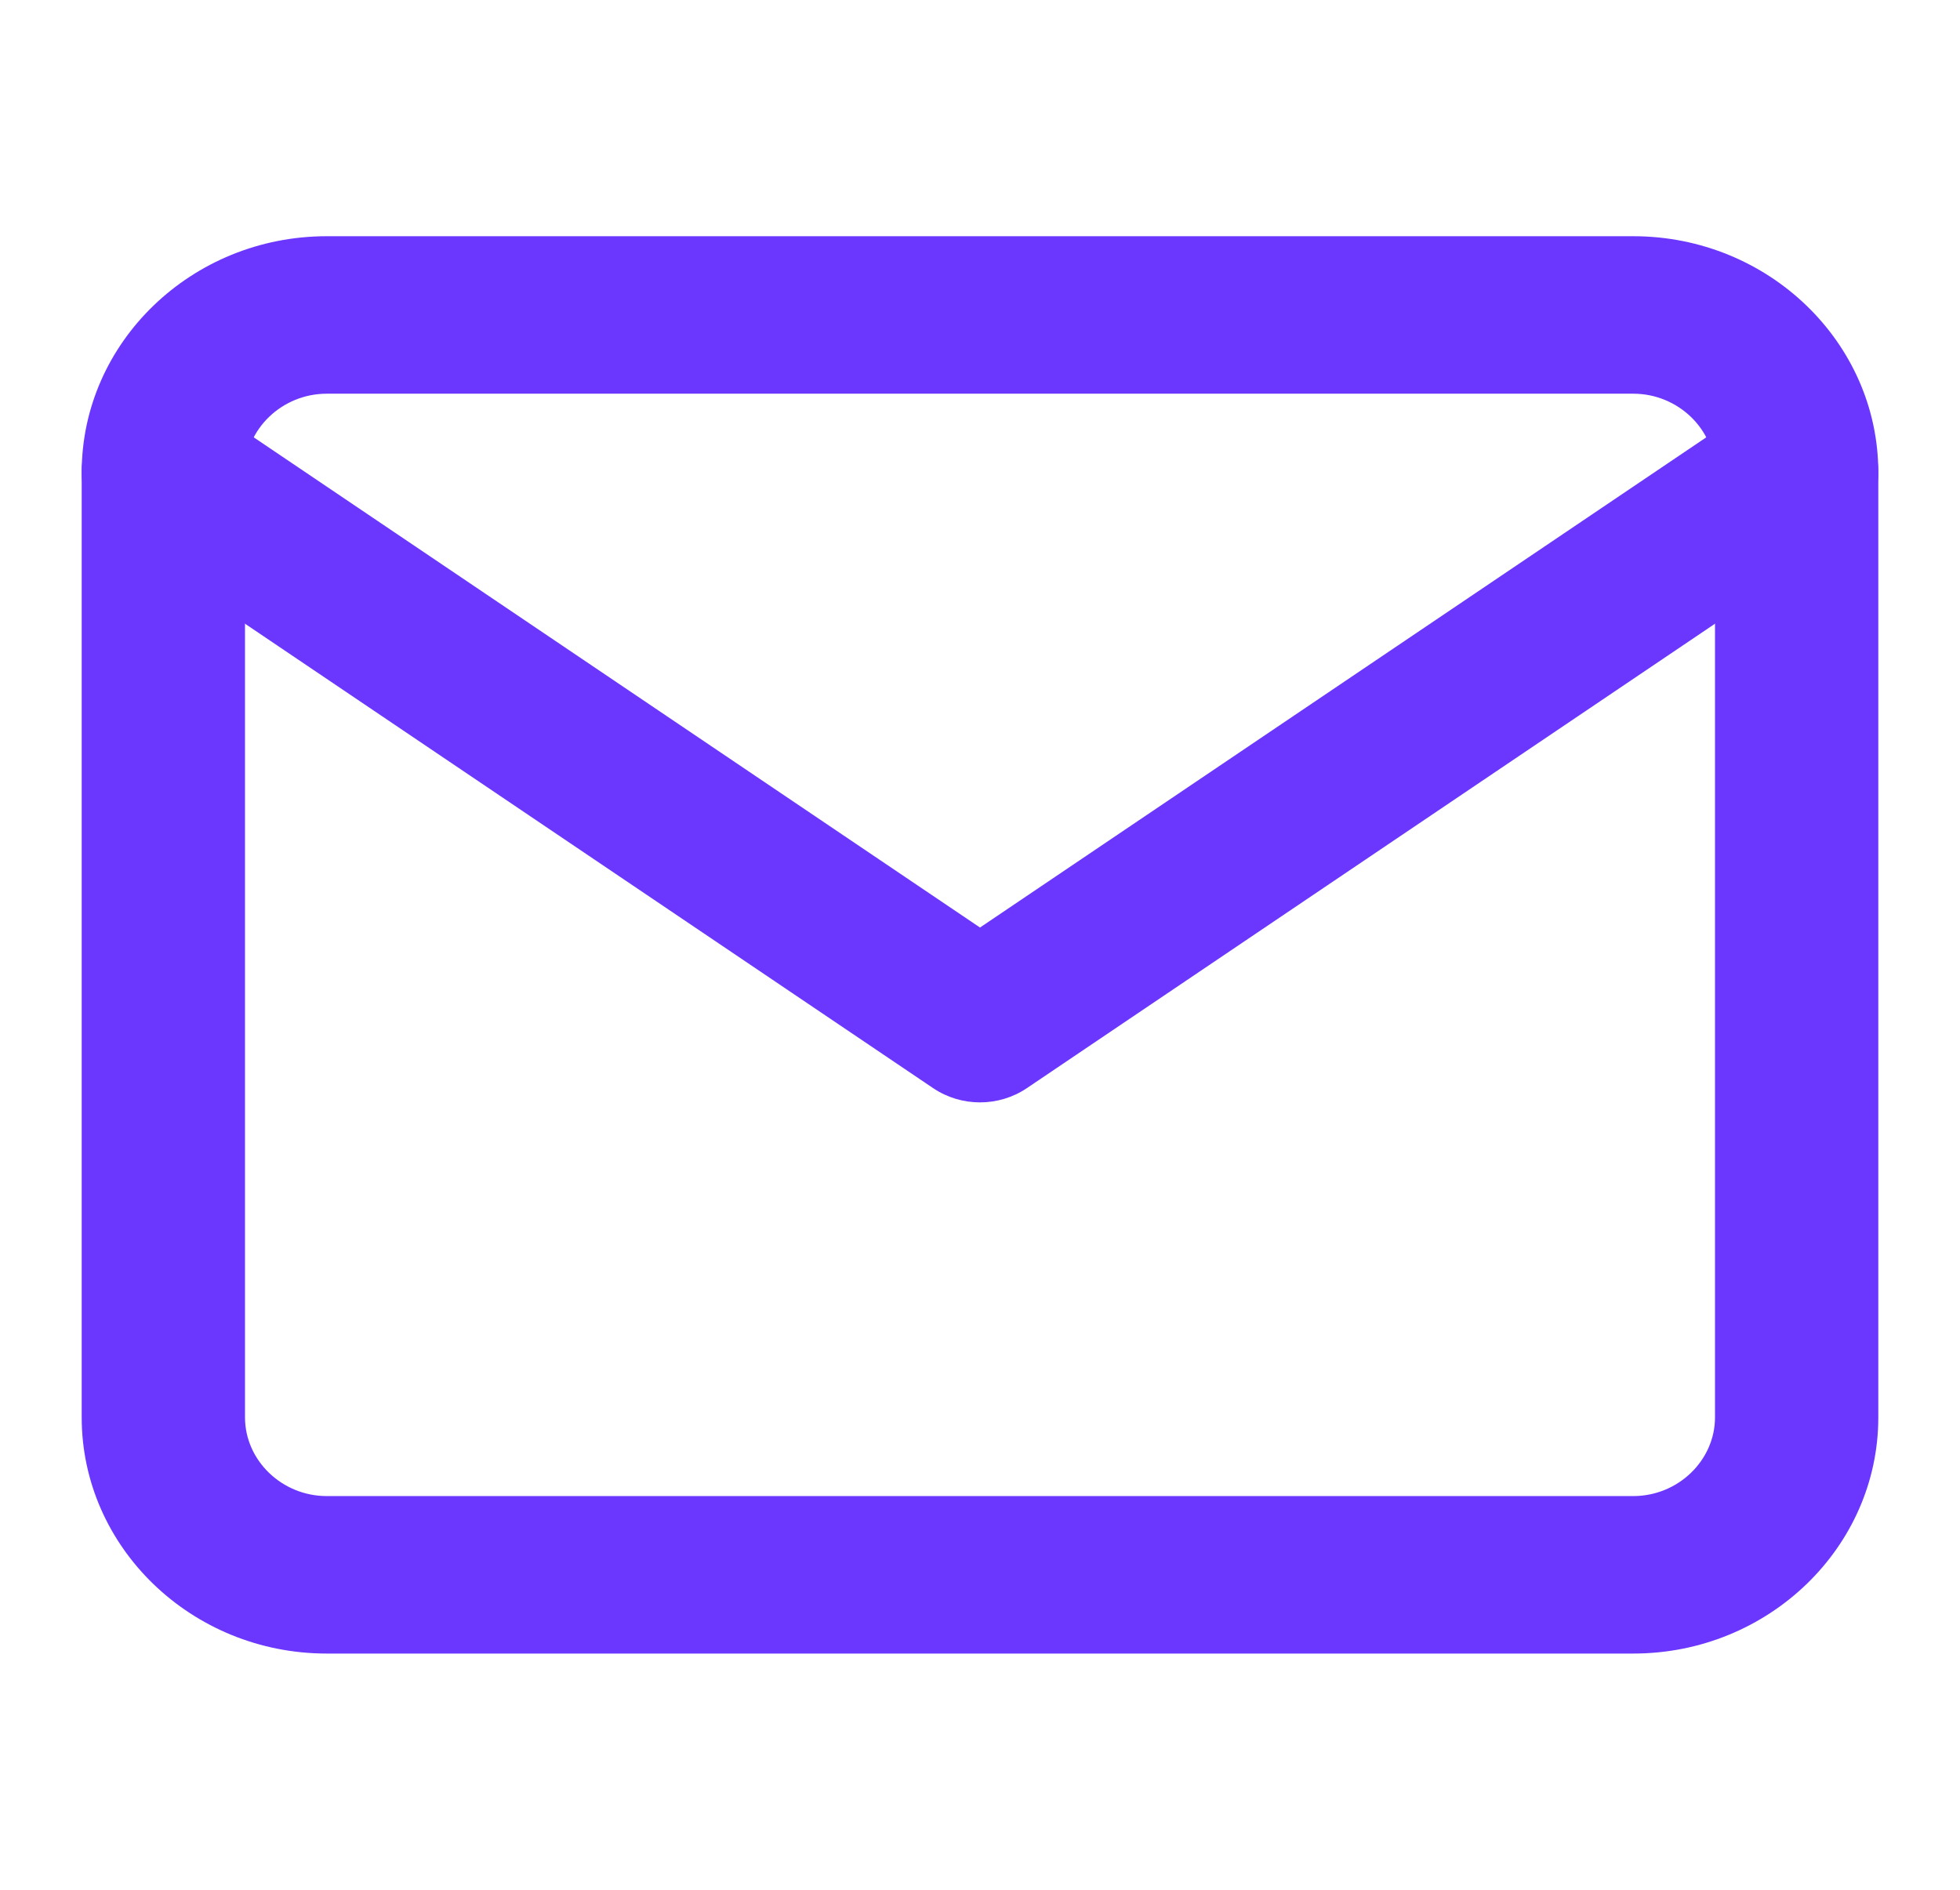 <svg width="28" height="27" viewBox="0 0 28 27" fill="none" xmlns="http://www.w3.org/2000/svg">
<path fill-rule="evenodd" clip-rule="evenodd" d="M4.667 5.625C4.028 5.625 3.5 6.134 3.5 6.75V20.25C3.5 20.866 4.028 21.375 4.667 21.375H23.333C23.972 21.375 24.5 20.866 24.5 20.25V6.75C24.5 6.134 23.972 5.625 23.333 5.625H4.667ZM1.167 6.75C1.167 4.891 2.739 3.375 4.667 3.375H23.333C25.261 3.375 26.833 4.891 26.833 6.75V20.25C26.833 22.109 25.261 23.625 23.333 23.625H4.667C2.739 23.625 1.167 22.109 1.167 20.25V6.75Z" fill="#6B37FF"/>
<path fill-rule="evenodd" clip-rule="evenodd" d="M1.377 6.105C1.747 5.596 2.474 5.472 3.002 5.828L14 13.252L24.998 5.828C25.525 5.472 26.253 5.596 26.622 6.105C26.992 6.614 26.863 7.315 26.336 7.672L14.669 15.547C14.267 15.818 13.733 15.818 13.331 15.547L1.664 7.672C1.136 7.315 1.008 6.614 1.377 6.105Z" fill="#6B37FF"/>
</svg>

